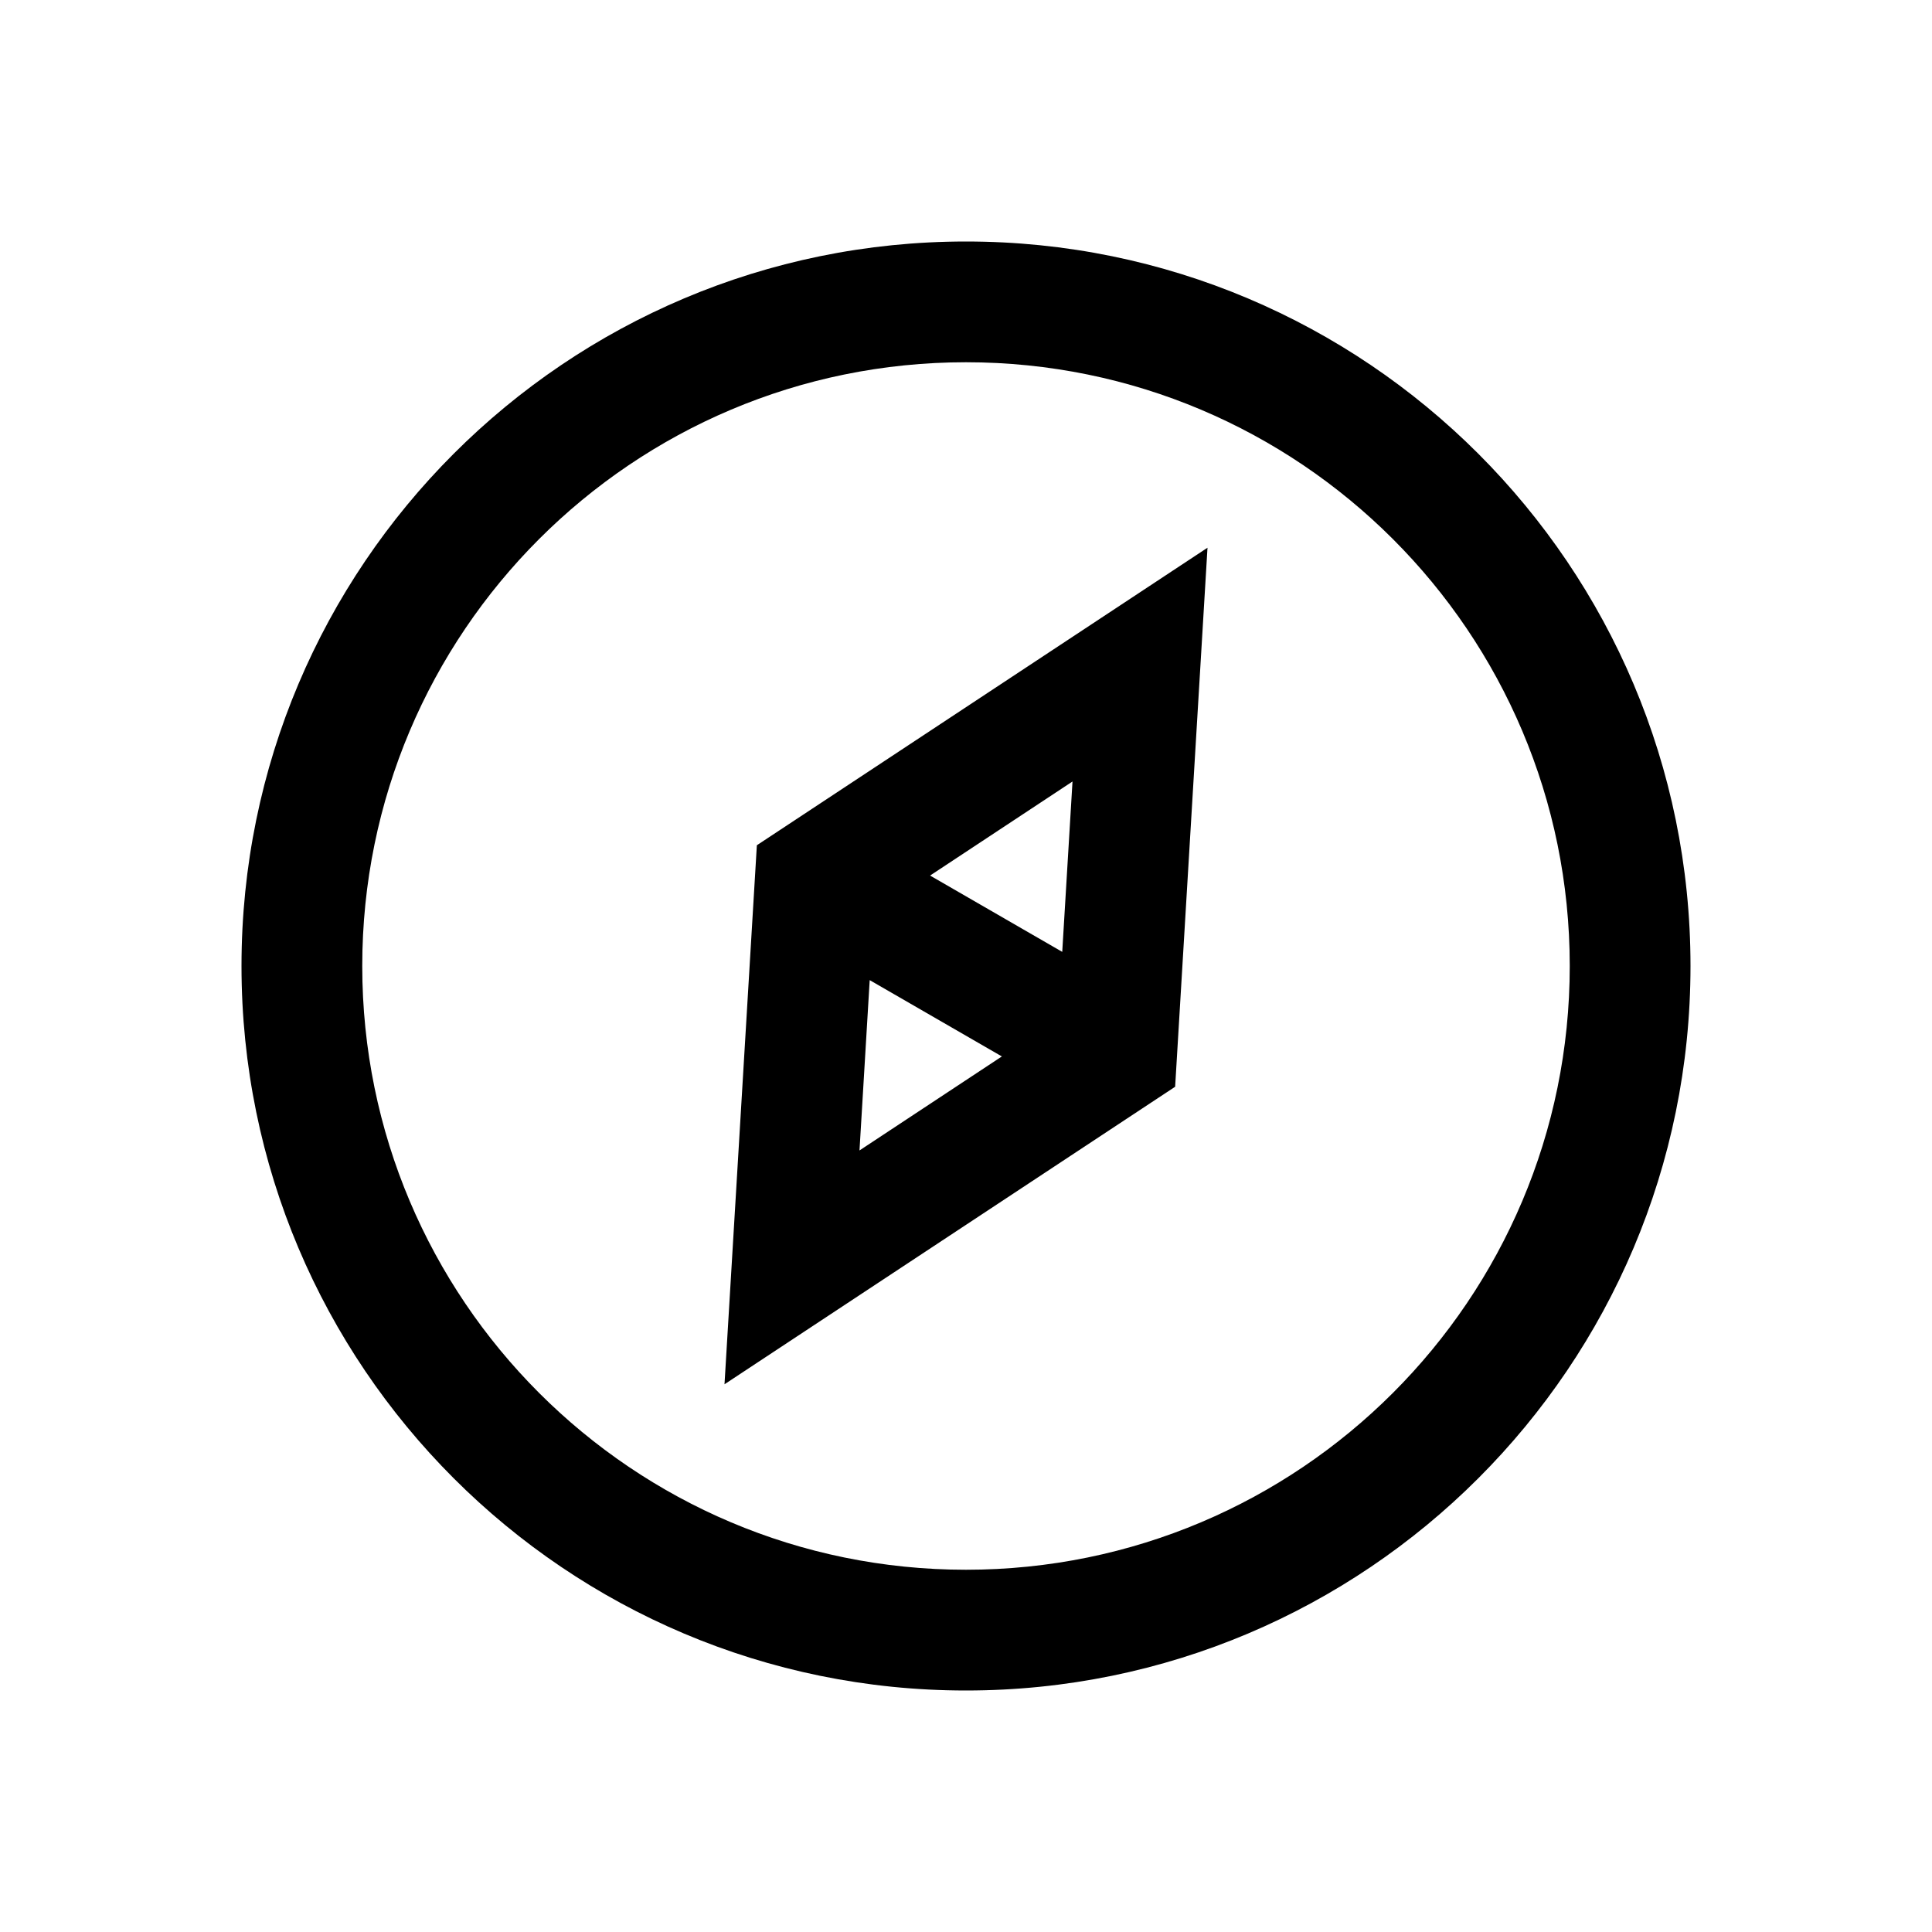 <svg xmlns="http://www.w3.org/2000/svg" xmlns:xlink="http://www.w3.org/1999/xlink" viewBox="0 0 32 32"><defs><path id="a" d="M16 4c6.627 0 12 5.373 12 12s-5.373 12-12 12S4 22.627 4 16 9.373 4 16 4zm0 2C10.477 6 6 10.477 6 16s4.477 10 10 10 10-4.477 10-10S21.523 6 16 6zm4 3.072L19.464 18 12 22.928 12.536 14 20 9.072zm-5.595 7.162-.169 2.821 2.358-1.557-2.189-1.264zm3.359-3.29-2.359 1.558 2.189 1.264.17-2.821z"/></defs><use xlink:href="#a" fill-rule="evenodd"/></svg>